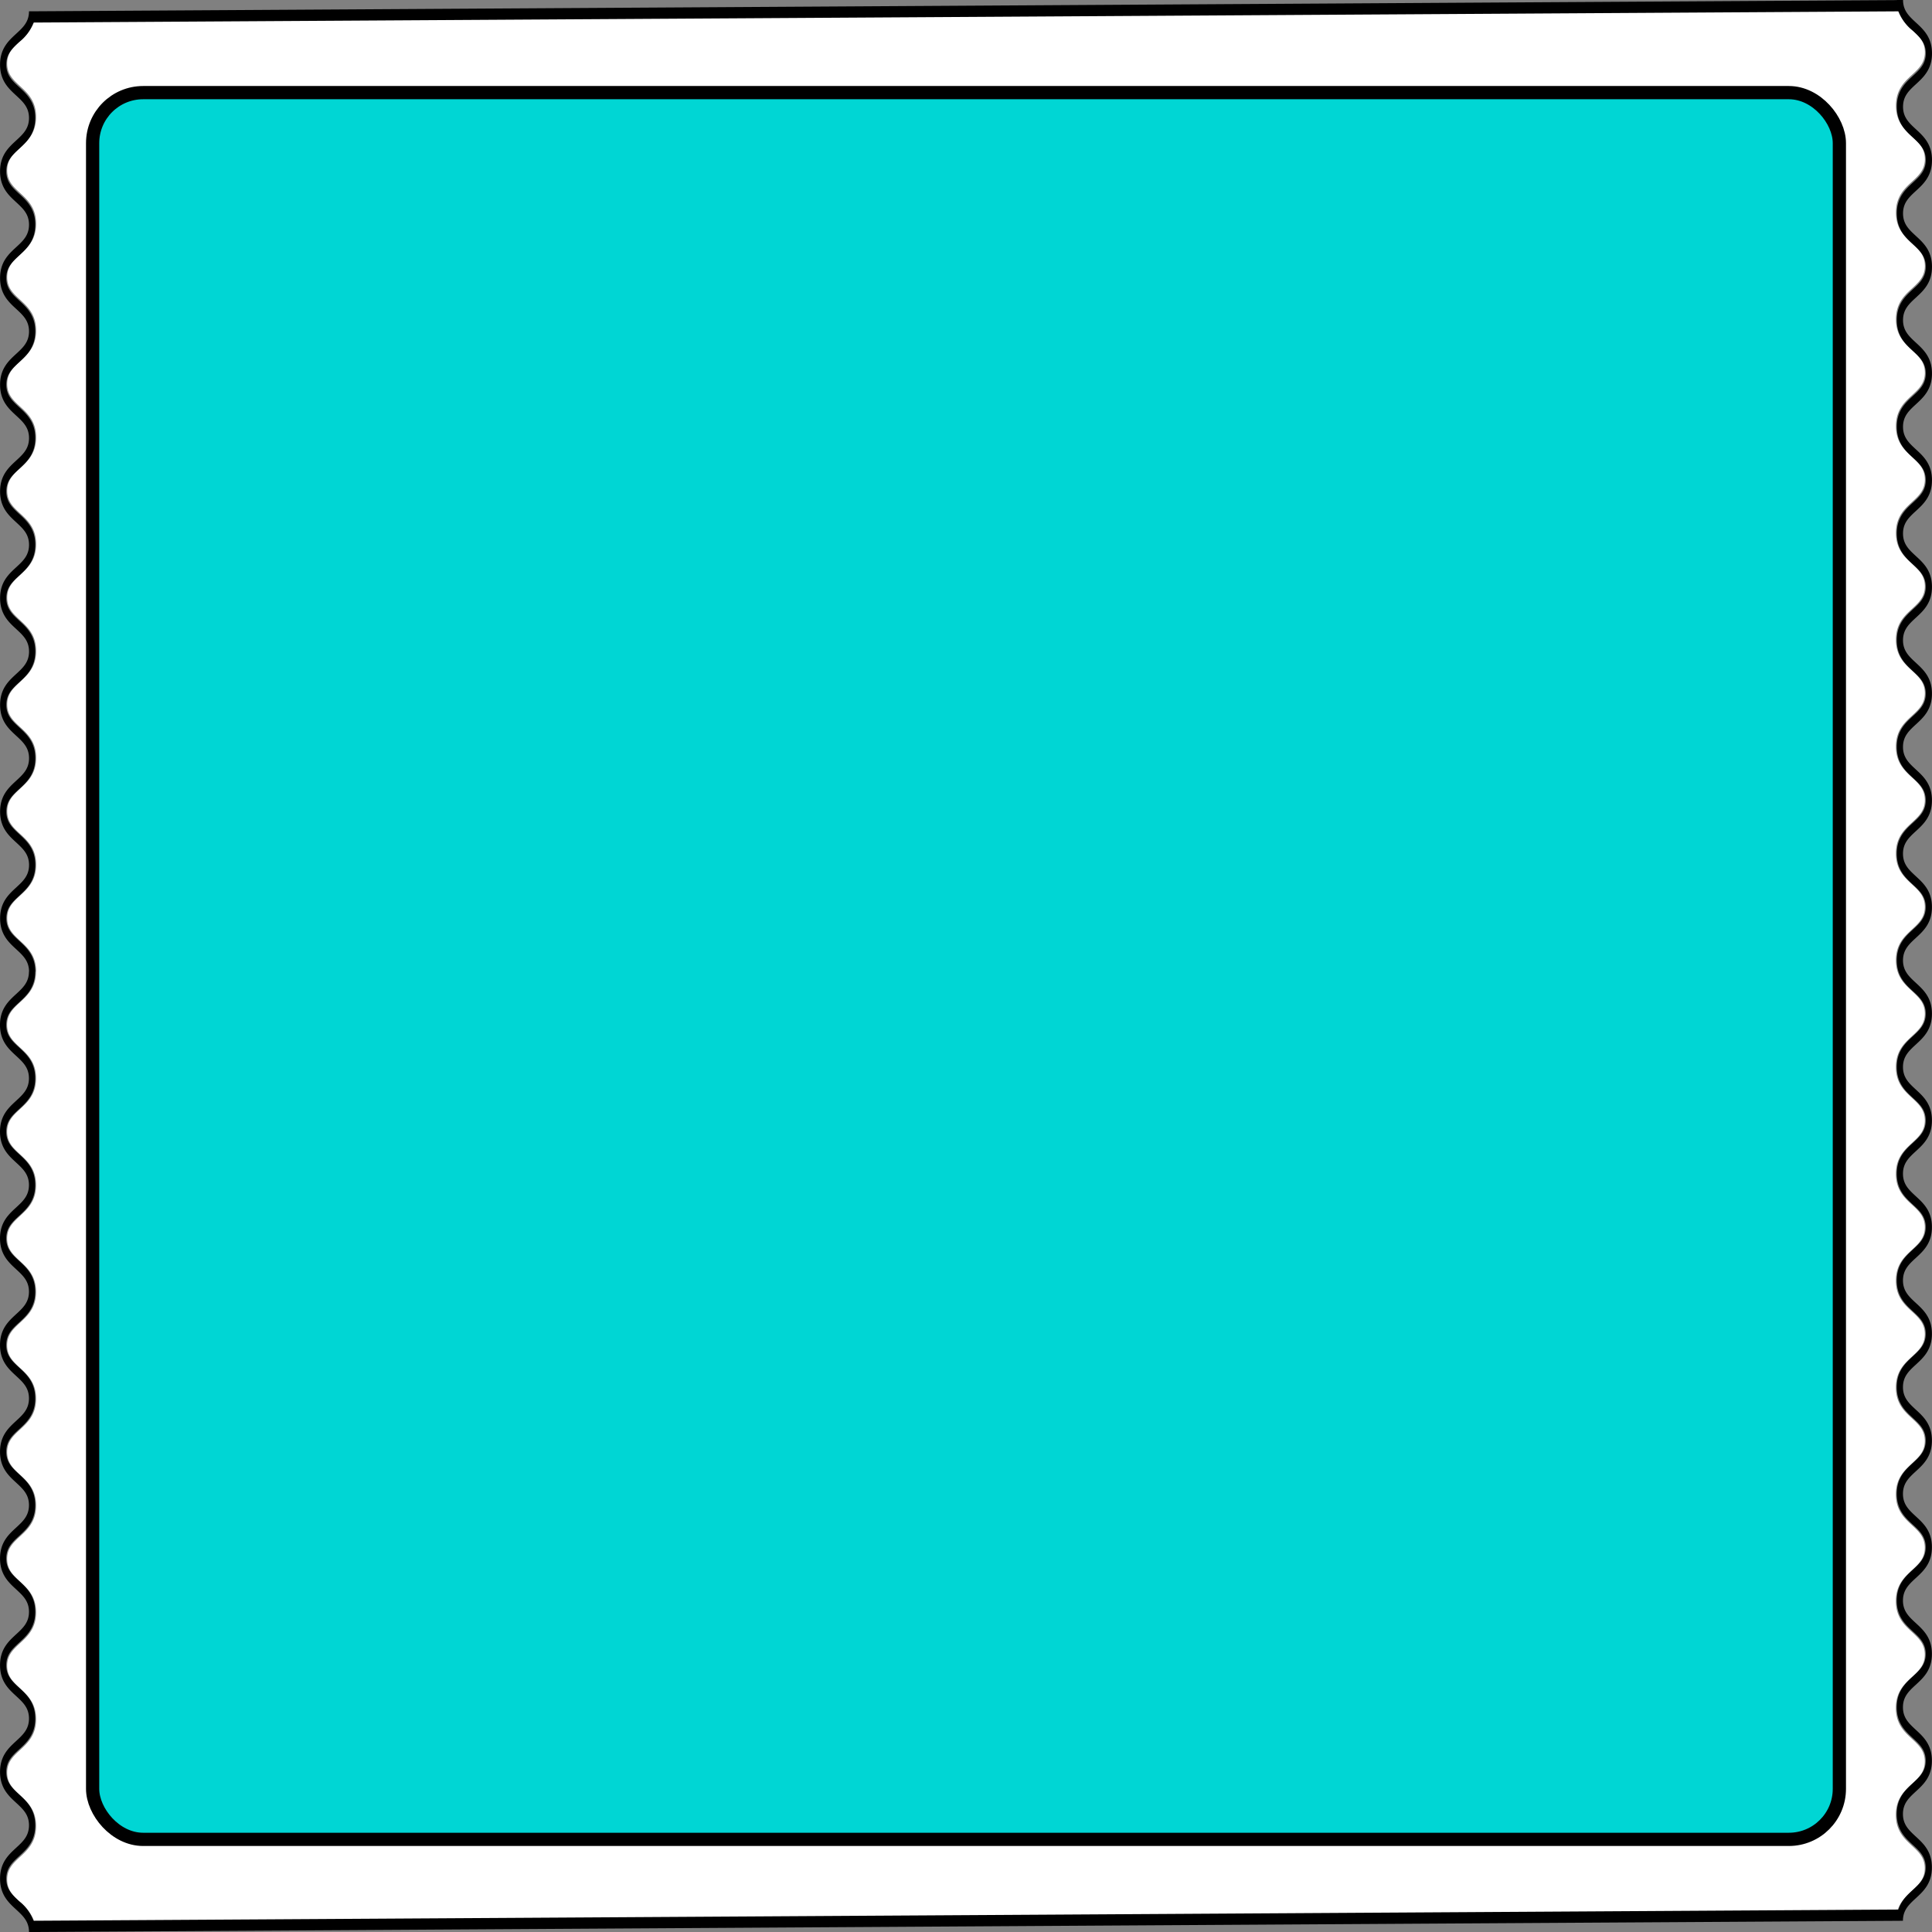<svg xmlns="http://www.w3.org/2000/svg" width="584" height="584" viewBox="0 0 584 584">
  <rect x="0" y="0" width="584" height="584" fill="#808080" stroke="none"/>
  <defs>
    <style>
      .cls-1 {
        fill: #fff;
      }

      .cls-2 {
        fill: #00d6d4;
        stroke: #000;
        stroke-miterlimit: 10;
        stroke-width: 4px;
      }
    </style>
  </defs>
  <g id="bg-sopa-de-letras" transform="translate(7017 -13530)">
    <g id="Grupo_10823" data-name="Grupo 10823" transform="translate(-7017 13530)">
      <path id="Trazado_30931" data-name="Trazado 30931" class="cls-1" d="M2915.373,2619.283c-2.1,1.941-3.917,3.618-3.916,6.843s1.815,4.9,3.917,6.842c2.261,2.089,4.824,4.456,4.824,9.3s-2.562,7.215-4.823,9.306c-2.1,1.942-3.917,3.619-3.917,6.845s1.816,4.9,3.918,6.842c2.261,2.088,4.823,4.455,4.824,9.3s-2.562,7.215-4.823,9.3c-2.1,1.942-3.917,3.618-3.917,6.843s1.816,4.9,3.918,6.842c2.26,2.088,4.823,4.454,4.824,9.3s-2.562,7.215-4.823,9.3c-2.1,1.942-3.917,3.618-3.917,6.844s1.816,4.9,3.918,6.842c2.261,2.087,4.823,4.455,4.824,9.3s-2.562,7.215-4.823,9.306c-2.1,1.941-3.917,3.618-3.917,6.844s1.816,4.9,3.918,6.843c2.26,2.087,4.823,4.455,4.823,9.3s-2.561,7.216-4.823,9.305c-2.1,1.942-3.916,3.618-3.916,6.844s1.816,4.9,3.918,6.844c2.26,2.088,4.823,4.455,4.823,9.3s-2.561,7.217-4.822,9.307c-2.1,1.941-3.917,3.619-3.917,6.844s1.815,4.9,3.918,6.843c2.26,2.088,4.823,4.455,4.823,9.3s-2.562,7.218-4.822,9.307c-2.1,1.942-3.917,3.62-3.917,6.847s1.816,4.905,3.918,6.846c2.26,2.088,4.823,4.456,4.823,9.3s-2.561,7.219-4.823,9.309c-2.1,1.943-3.916,3.62-3.916,6.848s1.815,4.9,3.917,6.846c2.261,2.089,4.824,4.457,4.824,9.307h-.039c-.015,4.819-2.567,7.182-4.821,9.264-2.1,1.941-3.916,3.618-3.915,6.843s1.815,4.9,3.917,6.843c2.261,2.088,4.824,4.455,4.824,9.3s-2.562,7.216-4.823,9.3c-2.1,1.942-3.917,3.619-3.917,6.845s1.815,4.9,3.918,6.842c2.261,2.088,4.823,4.456,4.824,9.3s-2.562,7.216-4.822,9.3c-2.1,1.942-3.917,3.618-3.917,6.844s1.816,4.9,3.917,6.841c2.261,2.088,4.823,4.455,4.824,9.3s-2.562,7.215-4.823,9.3c-2.1,1.941-3.917,3.617-3.917,6.843s1.816,4.9,3.918,6.842c2.261,2.088,4.823,4.455,4.824,9.3s-2.562,7.216-4.823,9.306c-2.1,1.942-3.917,3.619-3.917,6.844s1.816,4.9,3.918,6.843c2.26,2.088,4.823,4.455,4.823,9.3s-2.561,7.215-4.823,9.3c-2.1,1.941-3.916,3.619-3.916,6.844s1.816,4.9,3.918,6.844c2.26,2.088,4.823,4.455,4.823,9.3s-2.562,7.217-4.822,9.307c-2.1,1.942-3.917,3.619-3.917,6.845s1.816,4.9,3.918,6.843c2.26,2.087,4.823,4.454,4.823,9.3s-2.562,7.217-4.823,9.308c-2.1,1.941-3.916,3.619-3.916,6.846s1.815,4.9,3.918,6.845c2.26,2.09,4.823,4.456,4.823,9.306s-2.561,7.218-4.823,9.308c-2.1,1.942-3.917,3.62-3.916,6.847s1.816,4.9,3.917,6.846a13.657,13.657,0,0,1,4.307,5.885l563.194-3.391c.855-2.69,2.662-4.377,4.315-5.906,2.1-1.942,3.917-3.619,3.918-6.846s-1.815-4.905-3.917-6.848c-2.26-2.09-4.823-4.458-4.823-9.307s2.564-7.216,4.824-9.306c2.1-1.941,3.917-3.619,3.918-6.846s-1.815-4.9-3.917-6.845c-2.26-2.09-4.822-4.458-4.822-9.308s2.563-7.214,4.824-9.3c2.1-1.941,3.917-3.616,3.918-6.843s-1.815-4.9-3.917-6.845c-2.26-2.089-4.823-4.458-4.823-9.306s2.563-7.215,4.824-9.3c2.1-1.942,3.917-3.618,3.917-6.844s-1.815-4.9-3.916-6.844c-2.261-2.089-4.823-4.457-4.823-9.3s2.563-7.215,4.824-9.3c2.1-1.941,3.917-3.617,3.918-6.843s-1.815-4.9-3.917-6.844c-2.26-2.09-4.823-4.457-4.822-9.305s2.563-7.216,4.823-9.3c2.1-1.941,3.918-3.617,3.918-6.842s-1.815-4.9-3.917-6.843c-2.261-2.09-4.823-4.456-4.823-9.3s2.563-7.214,4.823-9.3c2.1-1.94,3.918-3.617,3.918-6.841s-1.814-4.9-3.916-6.844c-2.26-2.089-4.823-4.457-4.822-9.3s2.563-7.215,4.823-9.3c2.1-1.941,3.918-3.617,3.918-6.842s-1.814-4.9-3.917-6.845c-2.26-2.089-4.823-4.457-4.823-9.306s2.563-7.214,4.824-9.3c2.1-1.942,3.917-3.617,3.917-6.843s-1.815-4.9-3.916-6.843c-2.255-2.083-4.806-4.445-4.82-9.264h-.005c0-.014,0-.024,0-.038v0h0c.015-4.821,2.566-7.183,4.821-9.267,2.1-1.942,3.917-3.619,3.918-6.846s-1.815-4.9-3.917-6.847c-2.261-2.091-4.823-4.459-4.823-9.309s2.563-7.217,4.824-9.306c2.1-1.941,3.917-3.618,3.917-6.845s-1.815-4.9-3.917-6.846c-2.26-2.09-4.823-4.458-4.823-9.308s2.563-7.213,4.824-9.3c2.1-1.941,3.917-3.617,3.918-6.843s-1.815-4.9-3.917-6.845c-2.26-2.09-4.823-4.458-4.823-9.306s2.563-7.215,4.824-9.3c2.1-1.941,3.917-3.617,3.918-6.843s-1.815-4.9-3.916-6.844c-2.261-2.089-4.823-4.457-4.823-9.306s2.563-7.215,4.823-9.3c2.1-1.942,3.918-3.617,3.919-6.843s-1.815-4.9-3.917-6.844c-2.26-2.09-4.823-4.457-4.822-9.3s2.563-7.215,4.824-9.3c2.1-1.94,3.917-3.617,3.917-6.842s-1.814-4.9-3.916-6.843c-2.26-2.088-4.823-4.455-4.823-9.3s2.563-7.213,4.823-9.3c2.1-1.94,3.918-3.617,3.918-6.842s-1.814-4.9-3.916-6.844c-2.26-2.089-4.823-4.456-4.823-9.3s2.563-7.215,4.823-9.3c2.1-1.941,3.918-3.617,3.918-6.842s-1.814-4.9-3.916-6.845c-2.261-2.091-4.823-4.457-4.823-9.306s2.563-7.215,4.824-9.3c2.1-1.941,3.917-3.617,3.917-6.842s-1.815-4.9-3.916-6.843a13.681,13.681,0,0,1-4.3-5.87l-563.244,3.392A13.645,13.645,0,0,1,2915.373,2619.283Z" transform="translate(-2909.291 -2606.925)"/>
      <path id="Trazado_30932" data-name="Trazado 30932" d="M2919.606,2609.87h-1.874c0,3.221-1.817,4.9-3.921,6.835-2.262,2.086-4.827,4.449-4.827,9.292s2.565,7.2,4.829,9.291c2.1,1.938,3.921,3.614,3.921,6.836s-1.816,4.9-3.92,6.837c-2.262,2.086-4.827,4.45-4.827,9.293s2.565,7.206,4.828,9.291c2.1,1.938,3.922,3.612,3.922,6.834s-1.816,4.9-3.92,6.835c-2.263,2.085-4.828,4.451-4.827,9.293s2.565,7.2,4.828,9.29c2.1,1.938,3.921,3.613,3.921,6.833s-1.817,4.9-3.92,6.834c-2.263,2.086-4.828,4.451-4.827,9.292s2.565,7.206,4.828,9.291c2.1,1.939,3.921,3.612,3.921,6.834s-1.816,4.9-3.92,6.836c-2.262,2.086-4.828,4.451-4.827,9.293s2.565,7.207,4.828,9.292c2.1,1.939,3.921,3.612,3.921,6.834s-1.816,4.9-3.92,6.836c-2.263,2.087-4.828,4.451-4.827,9.292s2.565,7.206,4.828,9.292c2.1,1.939,3.921,3.614,3.921,6.836s-1.817,4.9-3.92,6.836c-2.263,2.087-4.827,4.452-4.826,9.3s2.564,7.206,4.828,9.291c2.1,1.938,3.92,3.612,3.921,6.833s-1.817,4.9-3.921,6.839c-2.262,2.087-4.827,4.453-4.827,9.3s2.565,7.208,4.829,9.293c2.1,1.94,3.921,3.614,3.921,6.837s-1.817,4.9-3.921,6.838c-2.262,2.089-4.827,4.454-4.827,9.3s2.565,7.208,4.829,9.294c2.094,1.932,3.9,3.6,3.919,6.8h-.035c0,3.222-1.816,4.9-3.92,6.835-2.263,2.086-4.828,4.451-4.827,9.292s2.565,7.206,4.829,9.291c2.1,1.94,3.921,3.613,3.921,6.836s-1.817,4.9-3.921,6.836c-2.262,2.087-4.827,4.45-4.827,9.293s2.565,7.207,4.829,9.291c2.1,1.939,3.921,3.613,3.921,6.834s-1.816,4.9-3.92,6.836c-2.262,2.086-4.828,4.45-4.827,9.292s2.565,7.2,4.828,9.291c2.1,1.938,3.922,3.613,3.922,6.833s-1.817,4.9-3.92,6.835c-2.263,2.086-4.828,4.45-4.827,9.292s2.565,7.206,4.828,9.291c2.1,1.939,3.921,3.613,3.921,6.834s-1.816,4.9-3.92,6.836c-2.263,2.087-4.828,4.451-4.827,9.294s2.565,7.205,4.828,9.291c2.1,1.939,3.921,3.612,3.921,6.833s-1.817,4.9-3.921,6.837c-2.262,2.086-4.827,4.451-4.826,9.293s2.565,7.205,4.828,9.292c2.1,1.938,3.922,3.612,3.922,6.834s-1.817,4.9-3.921,6.838c-2.263,2.087-4.827,4.452-4.827,9.294s2.565,7.207,4.829,9.291c2.1,1.938,3.921,3.613,3.921,6.834s-1.816,4.9-3.921,6.839c-2.263,2.087-4.827,4.451-4.827,9.3s2.565,7.208,4.829,9.294c2.1,1.938,3.921,3.614,3.921,6.836s-1.817,4.9-3.921,6.84c-2.262,2.088-4.827,4.452-4.827,9.3s2.565,7.209,4.829,9.294c2.1,1.94,3.921,3.615,3.921,6.839h1.875v-.014l563.613-3.387v-.005h.961c0-3.225,1.817-4.9,3.922-6.839,2.262-2.087,4.828-4.451,4.828-9.294s-2.564-7.209-4.827-9.3c-2.1-1.939-3.92-3.614-3.92-6.838s1.816-4.9,3.921-6.838c2.262-2.085,4.828-4.45,4.828-9.293s-2.564-7.208-4.827-9.3c-2.1-1.94-3.92-3.616-3.92-6.838s1.817-4.9,3.921-6.834c2.263-2.086,4.829-4.45,4.829-9.291s-2.564-7.208-4.827-9.294c-2.1-1.94-3.921-3.615-3.92-6.838s1.817-4.9,3.921-6.836c2.263-2.085,4.828-4.449,4.828-9.291s-2.565-7.207-4.827-9.294c-2.1-1.939-3.921-3.615-3.92-6.836s1.817-4.9,3.921-6.834c2.263-2.085,4.828-4.45,4.828-9.291s-2.564-7.207-4.827-9.294c-2.1-1.94-3.921-3.615-3.921-6.837s1.817-4.9,3.921-6.833c2.263-2.086,4.829-4.449,4.829-9.292s-2.564-7.206-4.827-9.292c-2.1-1.938-3.921-3.613-3.921-6.834s1.817-4.9,3.921-6.833c2.263-2.086,4.828-4.449,4.829-9.291s-2.564-7.208-4.827-9.294c-2.1-1.939-3.921-3.613-3.921-6.835s1.817-4.9,3.921-6.834c2.262-2.086,4.828-4.449,4.829-9.292s-2.565-7.206-4.827-9.294c-2.1-1.938-3.921-3.613-3.921-6.835s1.817-4.9,3.921-6.836c2.262-2.086,4.828-4.45,4.829-9.292s-2.564-7.206-4.827-9.291c-2.1-1.939-3.919-3.613-3.921-6.833.014-3.2,1.823-4.87,3.919-6.8,2.262-2.086,4.828-4.451,4.828-9.295s-2.564-7.208-4.827-9.3c-2.1-1.94-3.92-3.615-3.92-6.838s1.817-4.9,3.921-6.838c2.263-2.086,4.828-4.45,4.828-9.294s-2.564-7.208-4.827-9.3c-2.1-1.939-3.92-3.615-3.92-6.838s1.817-4.9,3.921-6.833c2.263-2.085,4.829-4.45,4.829-9.292s-2.564-7.208-4.827-9.295c-2.1-1.939-3.921-3.615-3.92-6.836s1.816-4.9,3.921-6.836c2.263-2.087,4.829-4.449,4.829-9.292s-2.564-7.205-4.827-9.292c-2.1-1.939-3.921-3.615-3.92-6.837s1.816-4.9,3.92-6.834c2.264-2.085,4.829-4.449,4.829-9.292s-2.564-7.207-4.827-9.293c-2.1-1.94-3.92-3.615-3.92-6.837s1.817-4.9,3.921-6.833c2.263-2.086,4.828-4.45,4.829-9.292s-2.564-7.206-4.827-9.292c-2.1-1.938-3.921-3.613-3.92-6.834s1.817-4.9,3.921-6.834c2.263-2.084,4.828-4.448,4.829-9.289s-2.564-7.208-4.827-9.293c-2.1-1.939-3.921-3.614-3.921-6.835s1.817-4.9,3.921-6.835c2.263-2.084,4.828-4.448,4.829-9.29s-2.565-7.208-4.827-9.294c-2.1-1.939-3.921-3.615-3.921-6.837s1.818-4.9,3.921-6.834c2.263-2.087,4.828-4.449,4.829-9.291s-2.564-7.206-4.827-9.291c-2.1-1.94-3.921-3.614-3.921-6.837h-1.874c0,.011,0,.018,0,.029Zm567.566,5.884c2.1,1.938,3.92,3.613,3.92,6.834s-1.817,4.9-3.921,6.833c-2.263,2.087-4.829,4.45-4.829,9.292s2.564,7.207,4.827,9.295c2.1,1.939,3.92,3.615,3.92,6.836s-1.816,4.9-3.921,6.833c-2.263,2.086-4.828,4.45-4.828,9.292s2.564,7.206,4.827,9.292c2.1,1.939,3.921,3.614,3.92,6.835s-1.816,4.9-3.921,6.833c-2.262,2.086-4.828,4.449-4.828,9.291s2.564,7.205,4.827,9.292c2.1,1.938,3.92,3.614,3.92,6.834s-1.816,4.9-3.921,6.834c-2.263,2.085-4.829,4.449-4.829,9.292s2.565,7.207,4.827,9.293c2.1,1.939,3.921,3.614,3.921,6.836s-1.817,4.9-3.922,6.835c-2.262,2.085-4.828,4.45-4.828,9.29s2.564,7.208,4.828,9.294c2.1,1.939,3.92,3.614,3.92,6.836s-1.817,4.9-3.922,6.835c-2.263,2.087-4.828,4.45-4.829,9.292s2.565,7.208,4.827,9.3c2.1,1.939,3.921,3.615,3.921,6.836s-1.817,4.9-3.921,6.835c-2.263,2.085-4.828,4.448-4.828,9.29s2.564,7.208,4.827,9.3c2.1,1.938,3.921,3.615,3.921,6.837s-1.817,4.9-3.921,6.837c-2.263,2.087-4.828,4.452-4.829,9.294s2.564,7.208,4.827,9.3c2.1,1.94,3.921,3.615,3.921,6.839s-1.817,4.9-3.921,6.838c-2.257,2.081-4.811,4.44-4.825,9.256h0v0c0,.014,0,.024,0,.038h.005c.014,4.813,2.568,7.173,4.825,9.253,2.1,1.938,3.92,3.614,3.92,6.835s-1.817,4.9-3.921,6.835c-2.263,2.086-4.829,4.449-4.829,9.291s2.564,7.208,4.827,9.294c2.1,1.939,3.92,3.615,3.92,6.836s-1.817,4.9-3.921,6.834c-2.263,2.086-4.828,4.449-4.828,9.292s2.565,7.207,4.827,9.293c2.1,1.939,3.921,3.614,3.92,6.836s-1.817,4.9-3.921,6.833c-2.262,2.086-4.828,4.449-4.828,9.291s2.564,7.205,4.827,9.292c2.1,1.939,3.921,3.614,3.921,6.834s-1.817,4.9-3.922,6.834c-2.263,2.085-4.828,4.45-4.828,9.291s2.564,7.207,4.827,9.294c2.1,1.939,3.921,3.615,3.921,6.836s-1.817,4.9-3.922,6.835c-2.263,2.086-4.828,4.449-4.828,9.292s2.564,7.207,4.828,9.293c2.1,1.94,3.92,3.614,3.92,6.836s-1.817,4.9-3.921,6.836c-2.263,2.086-4.828,4.449-4.829,9.292s2.565,7.208,4.827,9.294c2.1,1.939,3.921,3.614,3.921,6.836s-1.817,4.9-3.921,6.834c-2.263,2.086-4.828,4.45-4.829,9.29s2.564,7.209,4.827,9.3c2.1,1.939,3.921,3.615,3.921,6.838s-1.817,4.9-3.921,6.838c-2.263,2.086-4.828,4.45-4.829,9.294s2.565,7.209,4.827,9.3c2.1,1.94,3.921,3.615,3.921,6.84s-1.817,4.9-3.922,6.837c-1.655,1.527-3.462,3.213-4.319,5.9l-563.726,3.387a13.645,13.645,0,0,0-4.311-5.879c-2.1-1.939-3.921-3.615-3.921-6.838s1.817-4.9,3.92-6.839c2.263-2.088,4.828-4.454,4.827-9.3s-2.565-7.207-4.828-9.294c-2.1-1.939-3.921-3.614-3.921-6.837s1.817-4.9,3.92-6.838c2.263-2.088,4.828-4.453,4.827-9.3s-2.565-7.205-4.828-9.29c-2.1-1.94-3.921-3.612-3.921-6.834s1.817-4.9,3.921-6.838c2.262-2.087,4.827-4.452,4.826-9.295s-2.565-7.206-4.828-9.292c-2.1-1.938-3.922-3.613-3.922-6.836s1.817-4.9,3.92-6.835c2.263-2.087,4.828-4.451,4.827-9.294s-2.565-7.205-4.828-9.291c-2.1-1.939-3.922-3.613-3.922-6.835s1.817-4.9,3.921-6.835c2.263-2.088,4.827-4.451,4.827-9.294s-2.565-7.206-4.828-9.292c-2.1-1.938-3.921-3.612-3.921-6.833s1.817-4.9,3.921-6.835c2.263-2.085,4.827-4.45,4.827-9.292s-2.565-7.2-4.829-9.291c-2.1-1.937-3.921-3.612-3.921-6.833s1.817-4.9,3.92-6.836c2.263-2.086,4.827-4.451,4.827-9.293s-2.565-7.206-4.829-9.292c-2.1-1.938-3.921-3.612-3.921-6.833s1.817-4.9,3.921-6.836c2.262-2.087,4.827-4.452,4.827-9.293s-2.565-7.207-4.829-9.292c-2.1-1.94-3.921-3.613-3.921-6.835s1.816-4.9,3.919-6.834c2.257-2.08,4.811-4.44,4.825-9.253h.04c0-4.844-2.565-7.209-4.829-9.3-2.1-1.939-3.921-3.614-3.921-6.837s1.817-4.9,3.92-6.839c2.263-2.088,4.828-4.454,4.827-9.3s-2.565-7.208-4.828-9.293c-2.1-1.939-3.922-3.615-3.922-6.837s1.817-4.9,3.921-6.839c2.262-2.087,4.827-4.451,4.826-9.3s-2.565-7.2-4.828-9.291c-2.1-1.938-3.922-3.612-3.922-6.834s1.817-4.9,3.921-6.836c2.263-2.088,4.827-4.453,4.826-9.3s-2.565-7.206-4.828-9.291c-2.1-1.94-3.921-3.614-3.921-6.836s1.817-4.9,3.92-6.835c2.263-2.087,4.828-4.452,4.827-9.294s-2.565-7.206-4.828-9.291c-2.1-1.939-3.921-3.612-3.921-6.834s1.816-4.9,3.921-6.835c2.262-2.088,4.827-4.452,4.827-9.294s-2.565-7.207-4.829-9.292c-2.1-1.938-3.92-3.613-3.921-6.834s1.817-4.9,3.921-6.835c2.263-2.086,4.827-4.45,4.827-9.291s-2.566-7.2-4.829-9.291c-2.1-1.937-3.921-3.613-3.921-6.833s1.817-4.9,3.921-6.835c2.262-2.086,4.827-4.451,4.827-9.293s-2.565-7.206-4.829-9.292c-2.1-1.938-3.921-3.613-3.921-6.833s1.816-4.9,3.921-6.837c2.263-2.088,4.828-4.451,4.827-9.294s-2.565-7.205-4.829-9.292c-2.1-1.938-3.921-3.611-3.921-6.833s1.816-4.9,3.92-6.834a13.629,13.629,0,0,0,4.312-5.881l563.776-3.388A13.667,13.667,0,0,0,3487.172,2615.754Z" transform="translate(-2908.967 -2606.461)"/>
    </g>
    <g id="Grupo_10824" data-name="Grupo 10824" transform="translate(-6989.19 13557.81)">
      <rect id="Rectángulo_7247" data-name="Rectángulo 7247" class="cls-2" width="528" height="528" rx="15.27" transform="translate(0.19 0.189)"/>
    </g>
  </g>
</svg>
